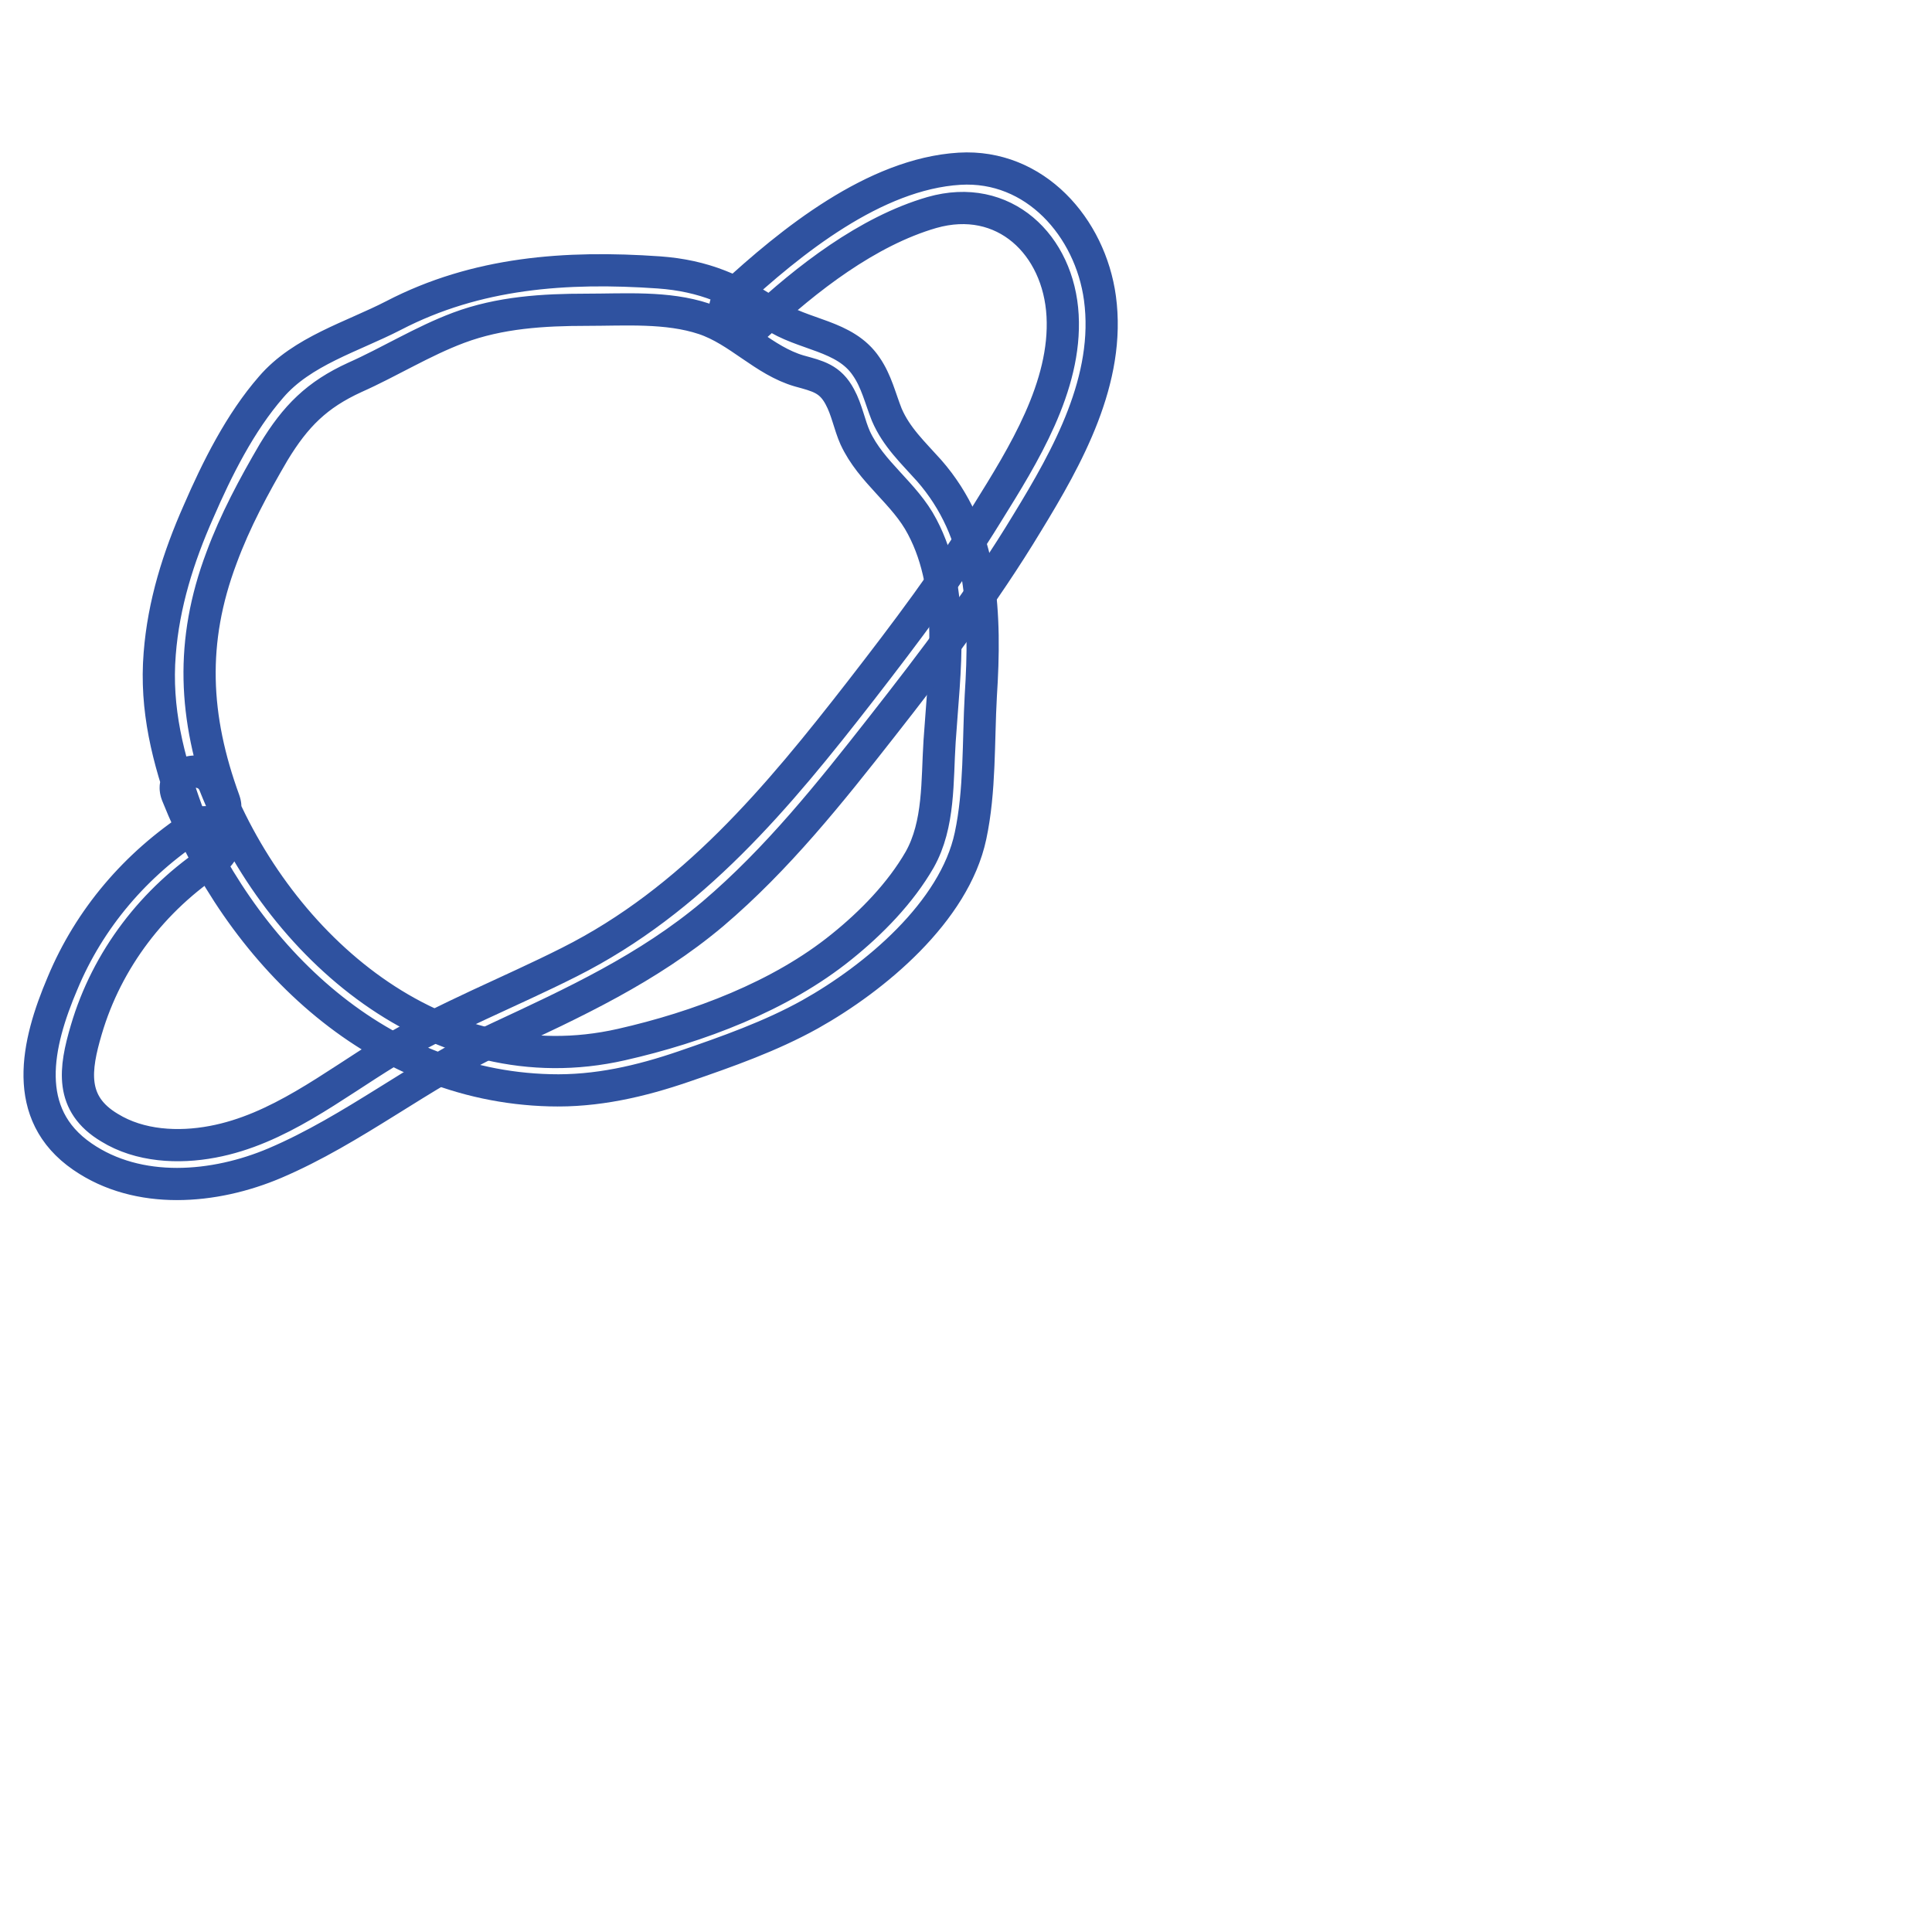 <?xml version="1.0" encoding="utf-8"?>
<!-- Generator: Adobe Illustrator 22.1.0, SVG Export Plug-In . SVG Version: 6.00 Build 0)  -->
<svg version="1.1" id="Layer_1" xmlns="http://www.w3.org/2000/svg" xmlns:xlink="http://www.w3.org/1999/xlink" x="0px" y="0px"
	 viewBox="0 0 300 300" style="enable-background:new 0 0 190 210;" xml:space="preserve">
<style type="text/css">
	.st0{fill:none;stroke:#2F52A0;stroke-width:5;stroke-miterlimit:10;}
	.st1{fill:none;stroke:#2F52A0;stroke-width:5;stroke-miterlimit:5;}
</style>
<defs>
<style>
	.st0, .st1{
	stroke-dasharray: 800;
	stroke-dashoffset:0;
	-webkit-animation: dash 2s linear forwards;	
	}

	@-webkit-keyframes dash {
	from {
	stroke-dashoffset:800;
	}to{
	stroke-dashoffset:0;
	 }
	}	

</style>
</defs>

<g>
	<g>
		<path class="st0" d="M34.8,124.3c-4.7-12.9-5.3-24.7-0.4-37.7c2.1-5.7,5-11.1,8.1-16.4
			c3.4-5.6,6.7-8.9,12.6-11.6c5.4-2.4,10.5-5.6,16.1-7.7c6.4-2.4,13.2-2.8,19.9-2.8c5.9,0,12.5-0.5,18.2,1.4
			c5.4,1.8,9.3,6.5,14.8,8.1c2.9,0.8,4.8,1.2,6.3,4c1.1,2,1.5,4.4,2.4,6.4c2.5,5.4,7.7,8.6,10.4,13.8c5.3,10,3.4,22.6,2.7,33.3
			c-0.4,6.1,0,12.9-3.1,18.4c-3,5.2-7.5,9.8-12.1,13.5c-9.5,7.7-22.3,12.5-34.2,15.2c-28.6,6.5-53.3-15.3-63.2-40.4
			c-1.4-3.5-7.2-2-5.8,1.6c9.7,24.3,30.4,45.2,57.9,45.9c7.2,0.2,14.1-1.4,20.8-3.7s13.5-4.7,19.6-8.1c10-5.6,22.4-15.9,24.9-27.7
			c1.5-7,1.2-14.7,1.6-21.8c0.4-6.2,0.5-12.4-0.5-18.6c-1-6.1-3.4-11.6-7.5-16.3c-2.5-2.8-5.1-5.2-6.6-8.7c-1-2.5-1.6-5.2-3.2-7.5
			c-3.3-4.9-9.8-4.8-14.5-8c-5.7-3.9-10.7-6.1-17.7-6.6c-14.4-1-28.3,0-41.2,6.7c-6.4,3.3-14.2,5.5-19,11.1
			c-4.8,5.5-8.4,12.7-11.3,19.4c-3.1,7-5.4,14.3-6,22c-0.7,8.6,1.3,16.4,4.2,24.4C30.3,129.5,36.1,127.9,34.8,124.3L34.8,124.3z"/>
	</g>
</g>
<g>
	<g>
		<path class="st1" d="M30.3,128.2c-9.2,6-16.4,14.4-20.6,24.5c-4,9.4-6.5,20.3,3.1,26.9c8.7,6,20.5,5,29.9,1
			c12.2-5.2,22.6-13.8,34.6-19.4c11.8-5.5,23.3-10.8,33.4-19.3c10-8.5,18.2-18.8,26.2-29s15.9-20.6,22.6-31.7
			c6.3-10.3,13-22.3,11.3-34.9c-1.5-11-10.1-20.8-21.8-20.1c-13.2,0.8-26.2,11.3-35.5,19.9c-2.8,2.6,1.4,6.9,4.2,4.2
			c7.5-7,17-14.4,27-17.3c11.2-3.2,19.7,5,20.3,16s-6.1,21.7-11.7,30.7c-5.9,9.6-12.7,18.6-19.6,27.5
			c-12.9,16.6-26.2,32.6-45.3,42.2c-9.3,4.7-19.1,8.5-28.1,13.9c-8.7,5.3-17.1,12.1-27.3,14c-5.3,1-11.3,0.7-16-2.2
			c-6.2-3.7-5.4-9.1-3.6-15.2c3.2-10.9,10.4-20.3,19.9-26.5C36.6,131.2,33.6,126,30.3,128.2L30.3,128.2z"/>
	</g>
</g>
</svg>

